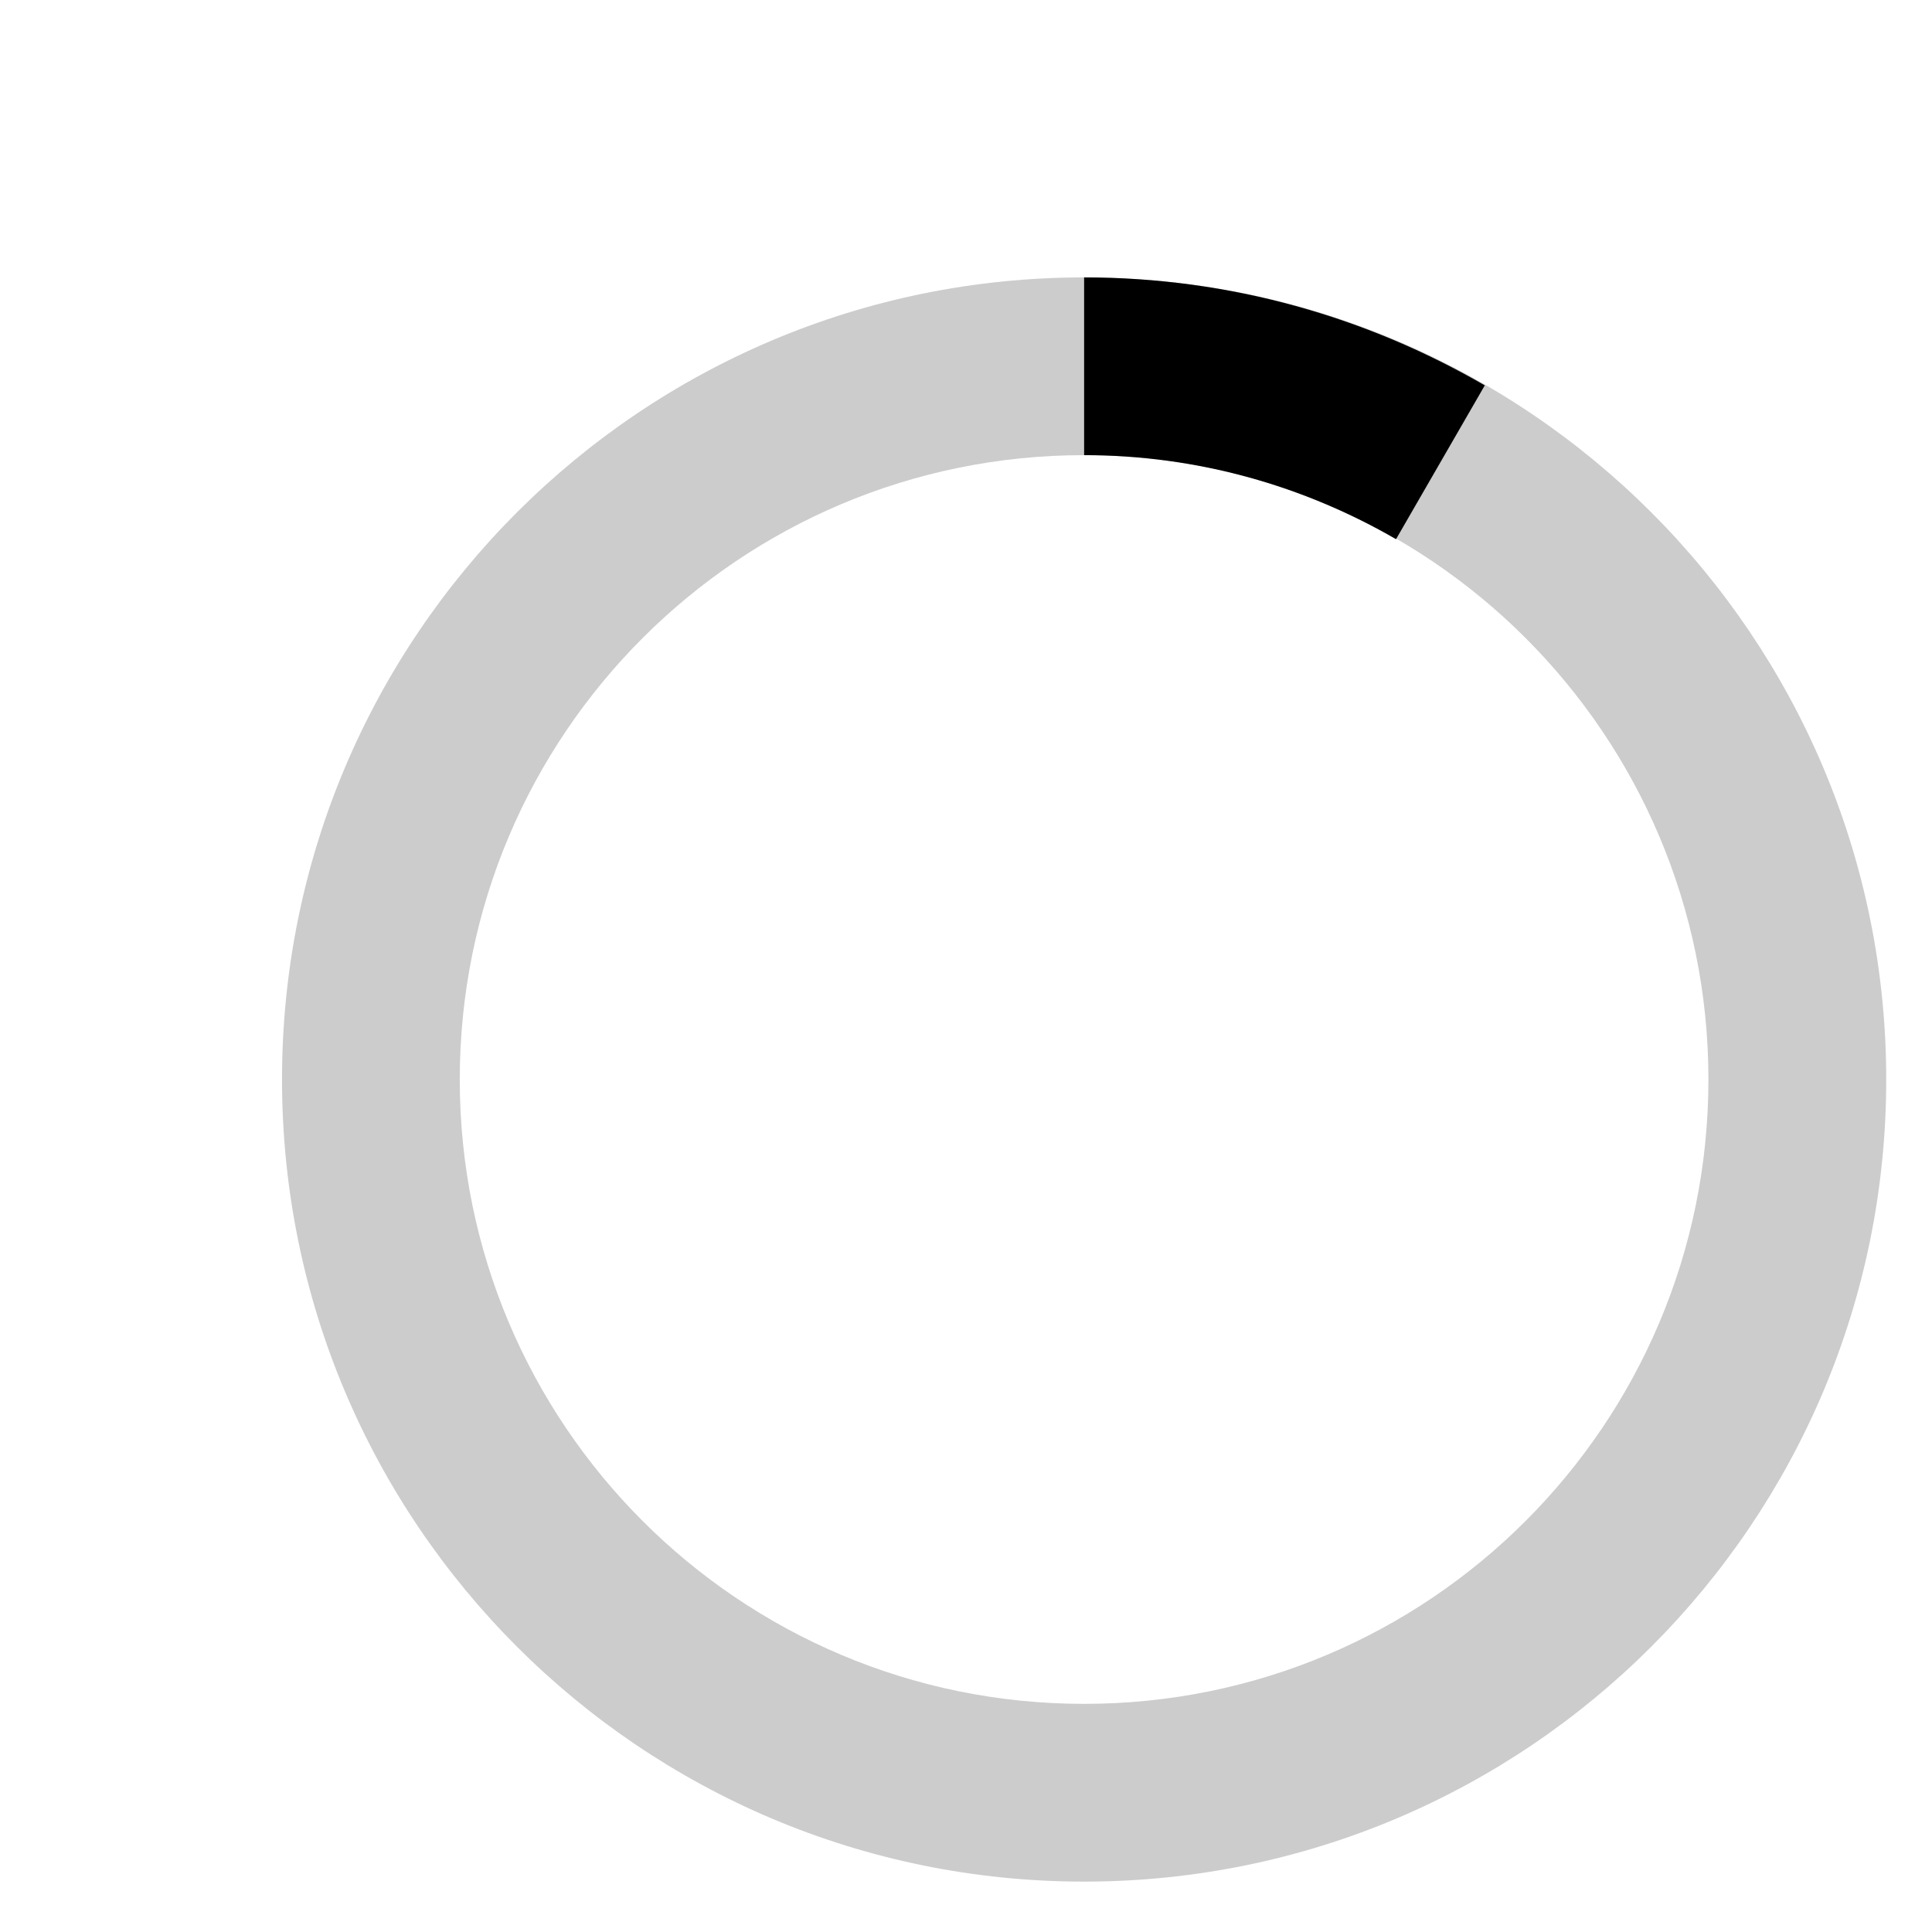 <svg version="1.1" xmlns="http://www.w3.org/2000/svg" xmlns:xlink="http://www.w3.org/1999/xlink"
 viewBox="0 0 36 36" enable-background="new 0 0 36 36" fill="teal" xml:space="preserve">
<path opacity="0.2" fill="#000" d="M20.201,5.169c-8.254,0-14.946,6.692-14.946,14.946c0,8.255,6.692,14.946,14.946,14.946
  s14.946-6.691,14.946-14.946C35.146,11.861,28.455,5.169,20.201,5.169z M20.201,31.749c-6.425,0-11.634-5.208-11.634-11.634
  c0-6.425,5.209-11.634,11.634-11.634c6.425,0,11.633,5.209,11.633,11.634C31.834,26.541,26.626,31.749,20.201,31.749z"/>
<path fill="#000" d="M26.013,10.047l1.654-2.866c-2.198-1.272-4.743-2.012-7.466-2.012h0v3.312h0
  C22.32,8.481,24.301,9.057,26.013,10.047z">
  <animateTransform attributeType="xml"
    attributeName="transform"
    type="rotate"
    from="0 20 20"
    to="360 20 20"
    dur="0.5s"
    repeatCount="indefinite"/>
  </path>
</svg>
